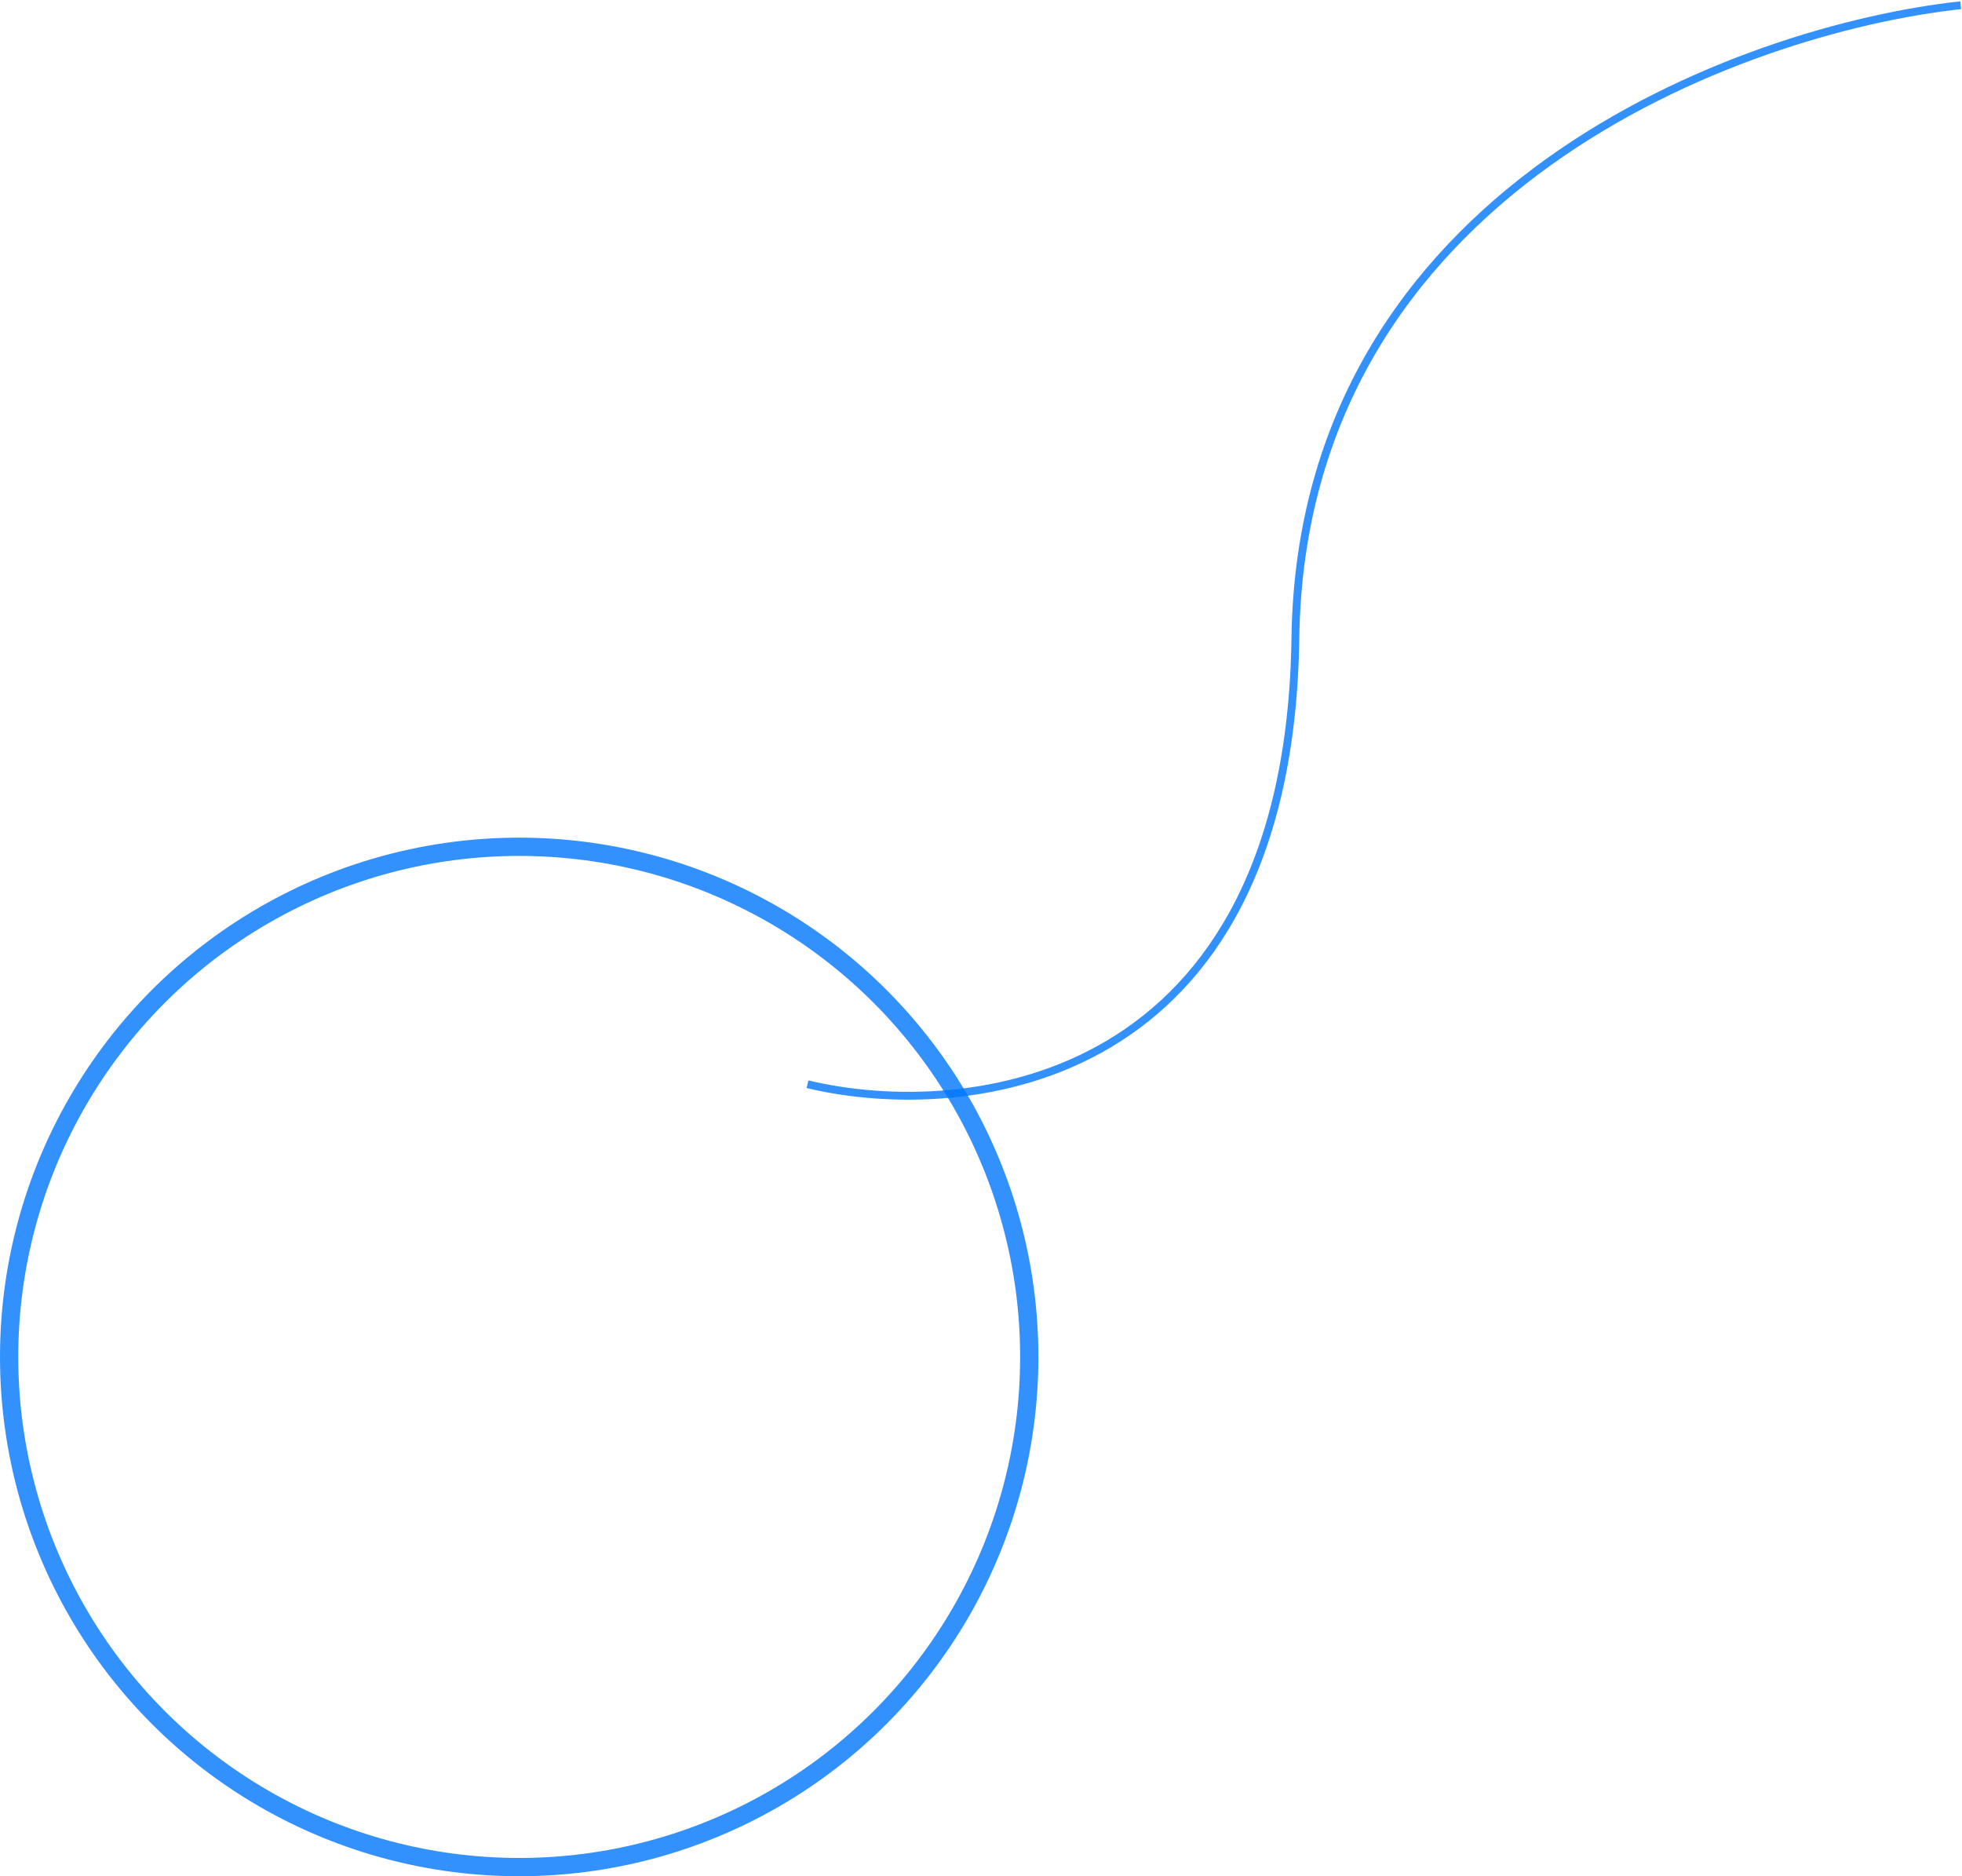 <svg width="752" height="719" viewBox="0 0 752 719" fill="none" xmlns="http://www.w3.org/2000/svg">
<path d="M309.5 415.5C370.833 430.167 494.1 416.5 496.5 244.5C498.9 72.5 667.5 11.167 751.5 2" stroke="#0076FE" stroke-opacity="0.8" stroke-width="3"/>
<circle cx="199" cy="520" r="195.5" stroke="#0076FE" stroke-opacity="0.8" stroke-width="7"/>
</svg>
